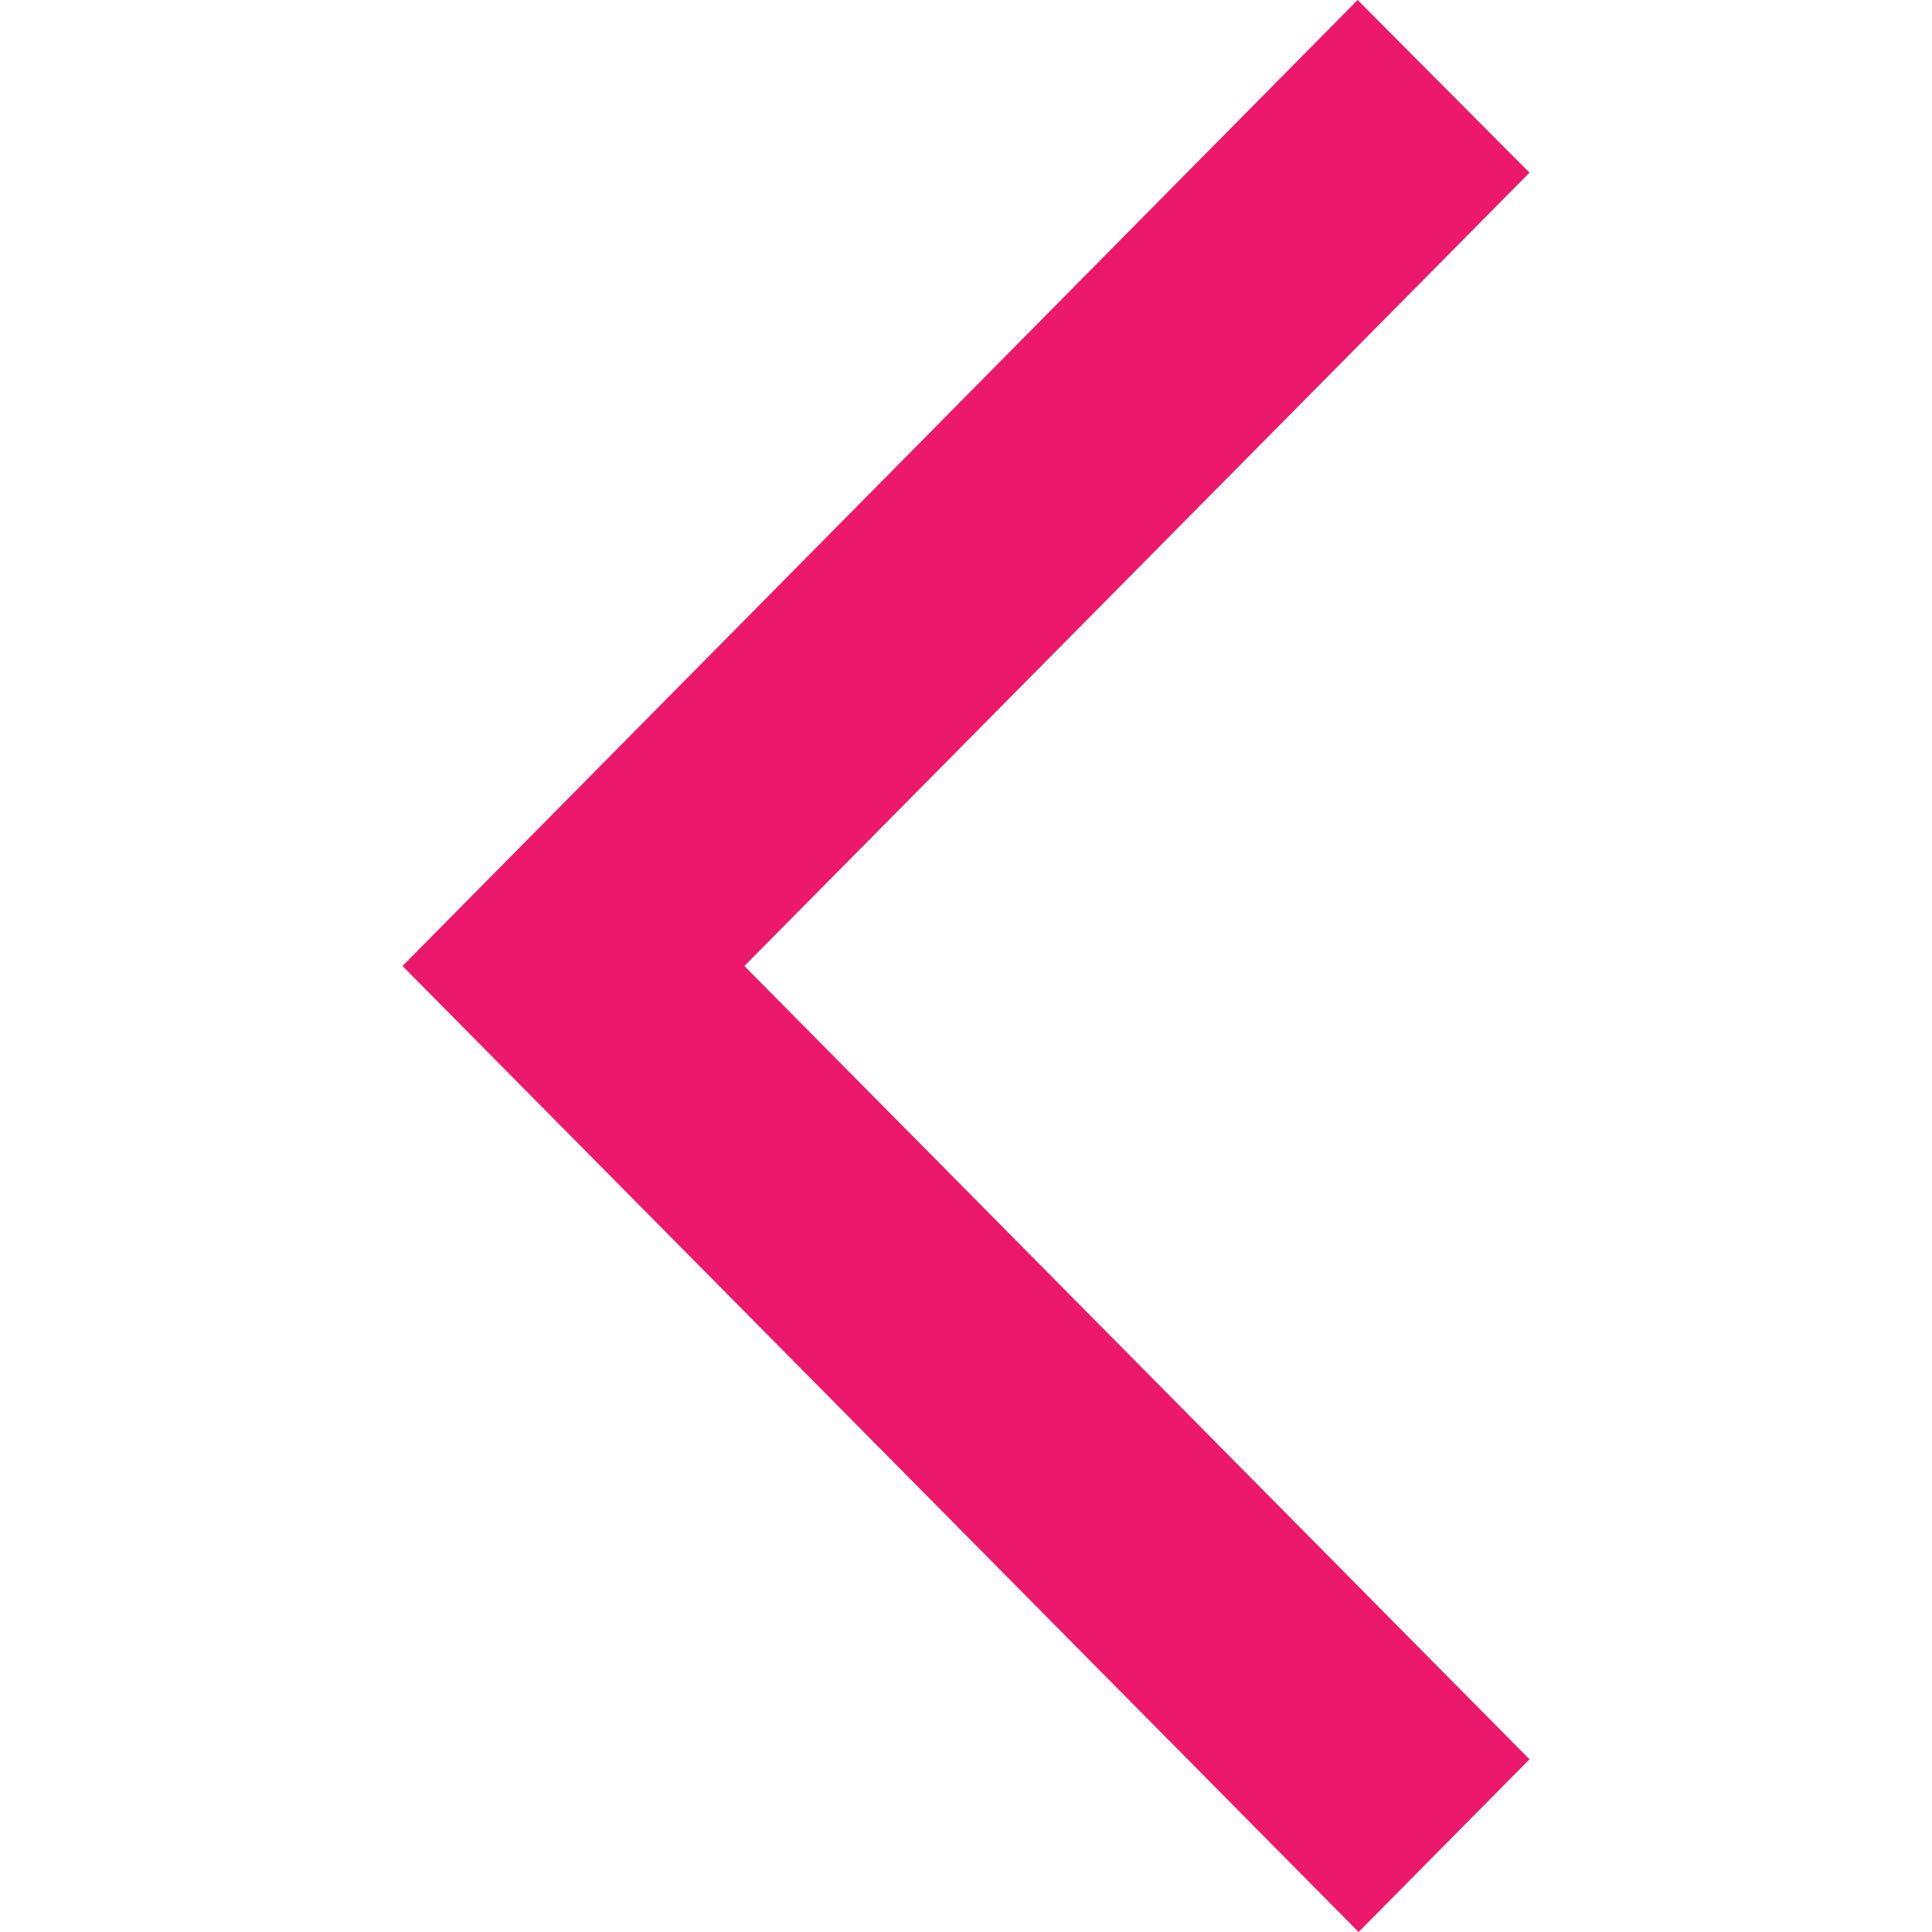 <svg xmlns="http://www.w3.org/2000/svg" width="24" height="24" viewBox="0 0 24 24">
    <g fill="none" fill-rule="evenodd">
        <g fill="#EC186C" fill-rule="nonzero">
            <g>
                <path d="M19 2.145L16.865 0 5 12 16.877 24 19 21.855 9.247 12z" transform="translate(-472 -44) translate(472 44)"/>
            </g>
        </g>
    </g>
</svg>
